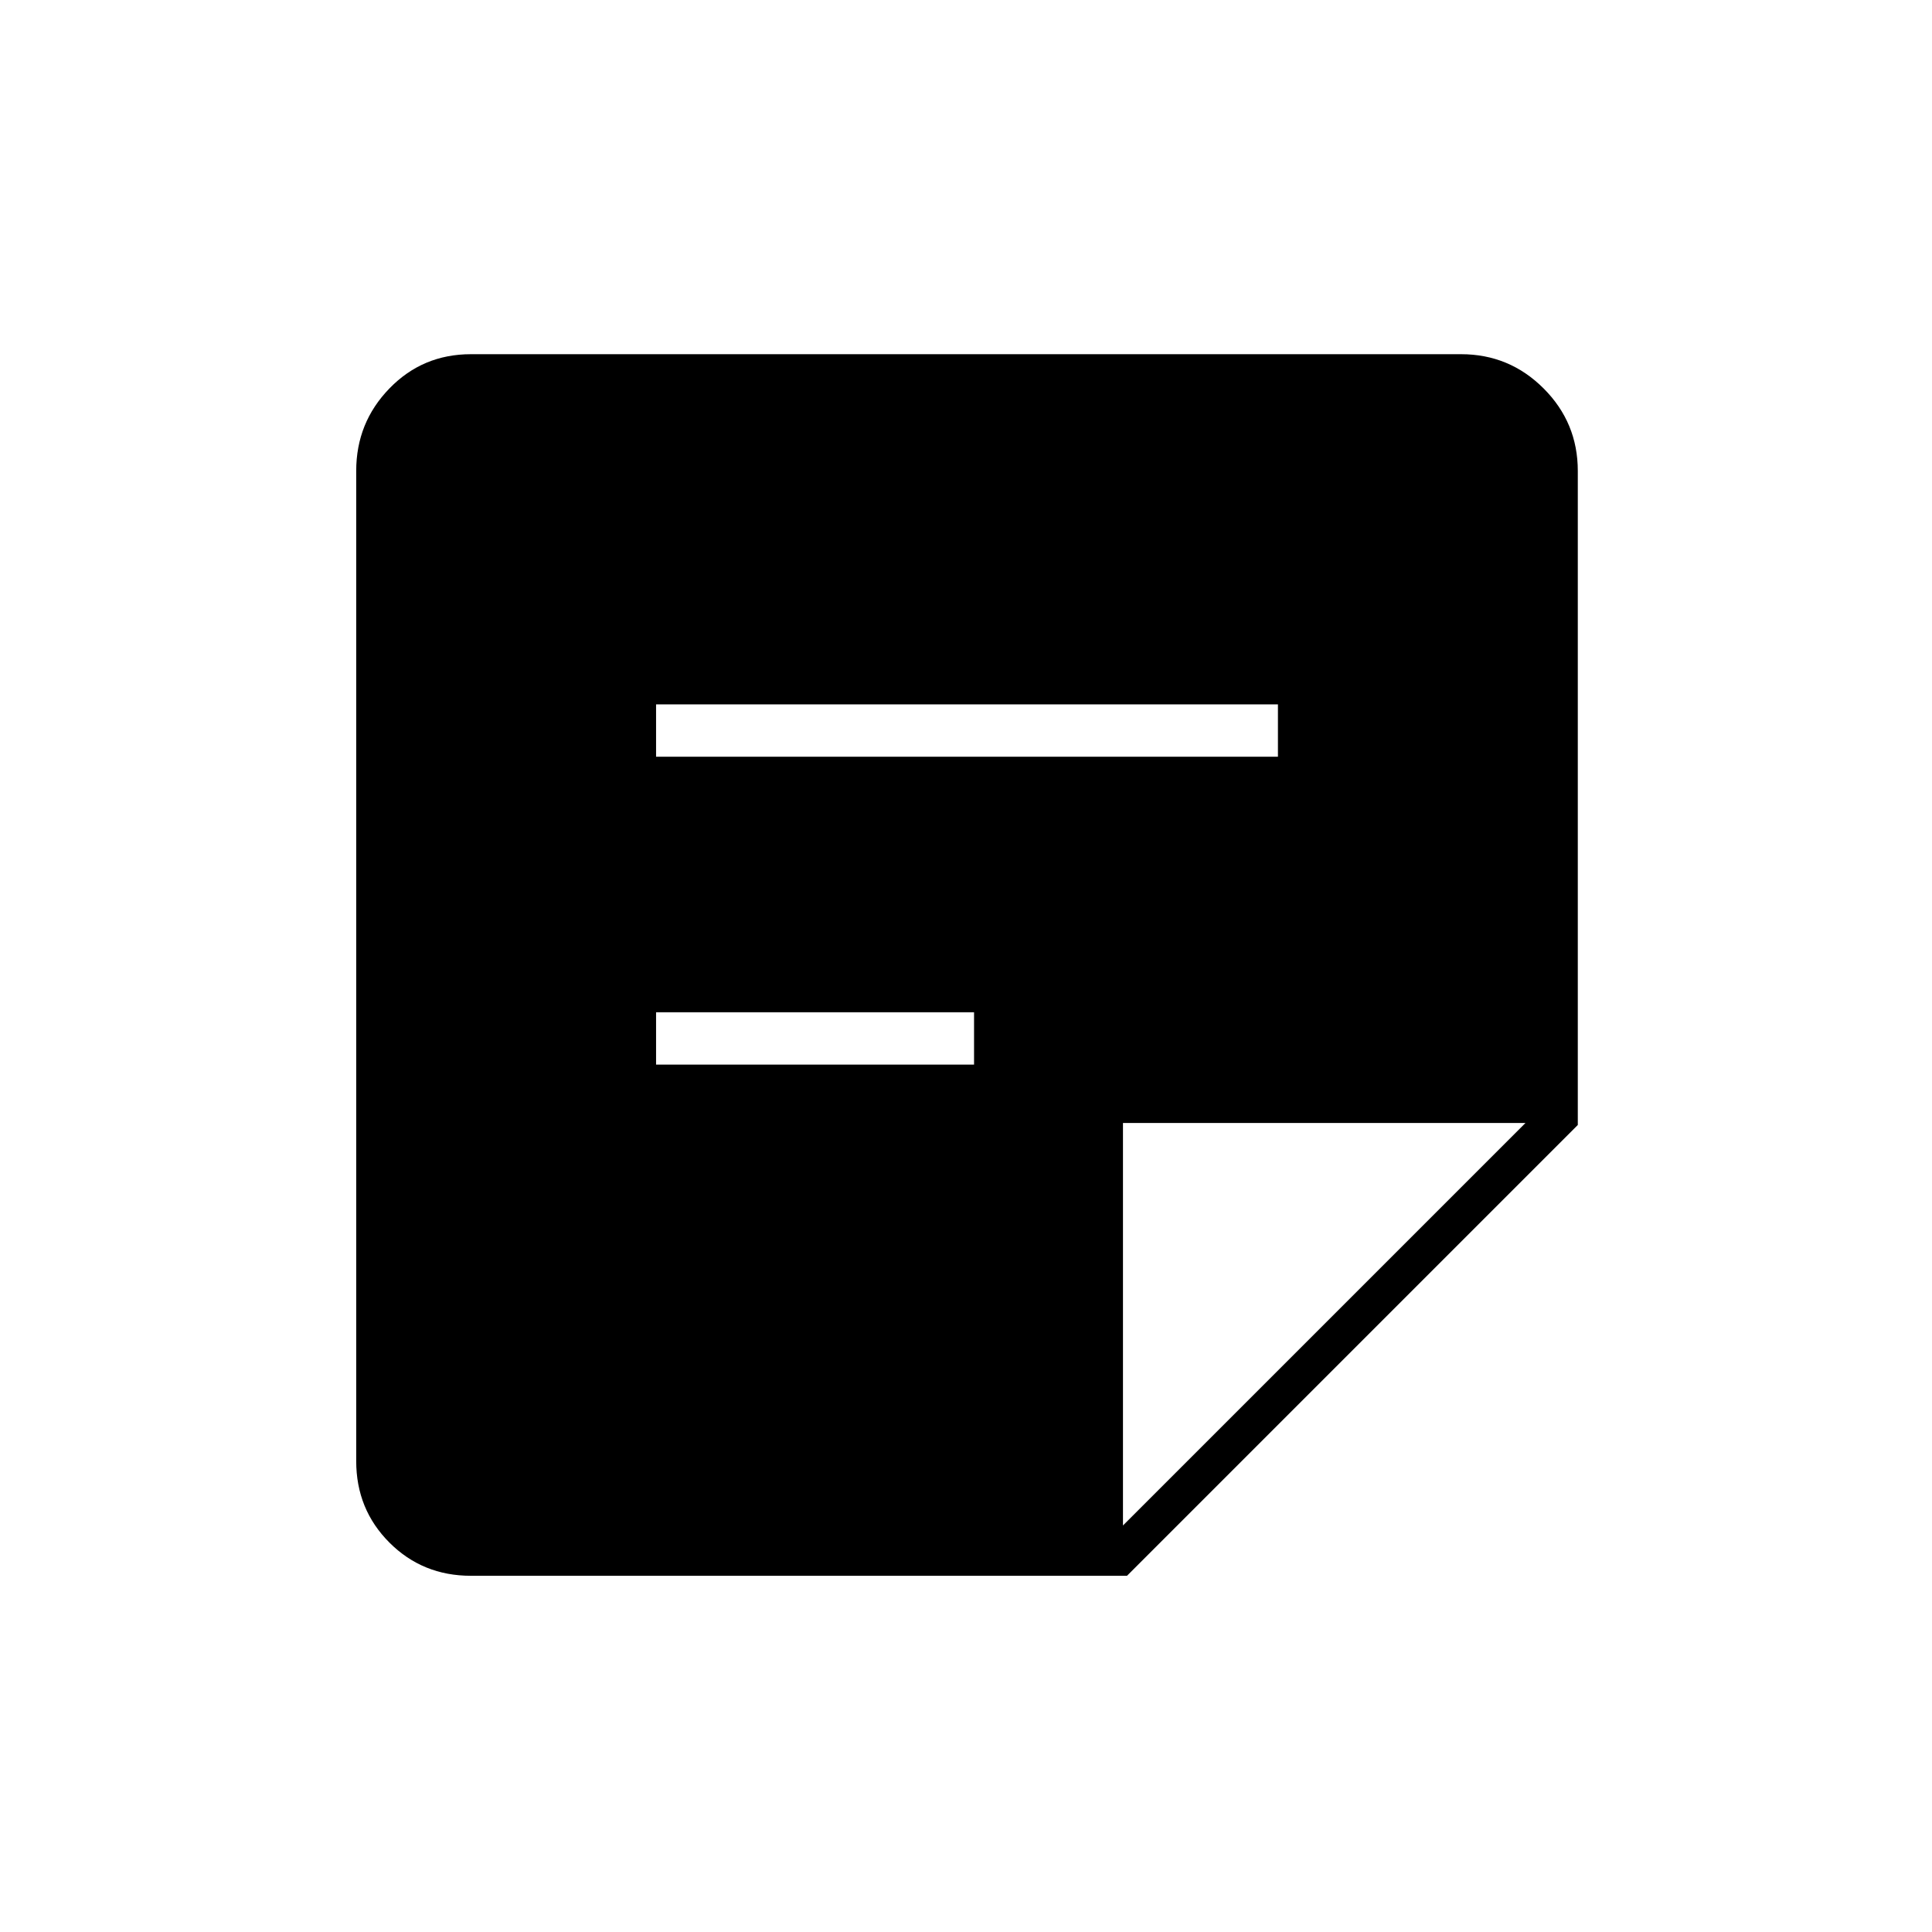 <svg xmlns="http://www.w3.org/2000/svg" height="24" width="24"><path d="M5.85 19.575Q5.25 19.575 4.838 19.163Q4.425 18.75 4.425 18.15V5.85Q4.425 5.25 4.838 4.825Q5.25 4.4 5.85 4.4H18.15Q18.75 4.4 19.175 4.825Q19.6 5.25 19.6 5.85V13.975L14 19.575ZM8.15 13.225H12.1V12.575H8.15ZM8.15 9.4H15.875V8.75H8.15ZM13.95 18.95 18.95 13.95H13.95Z"/></svg>